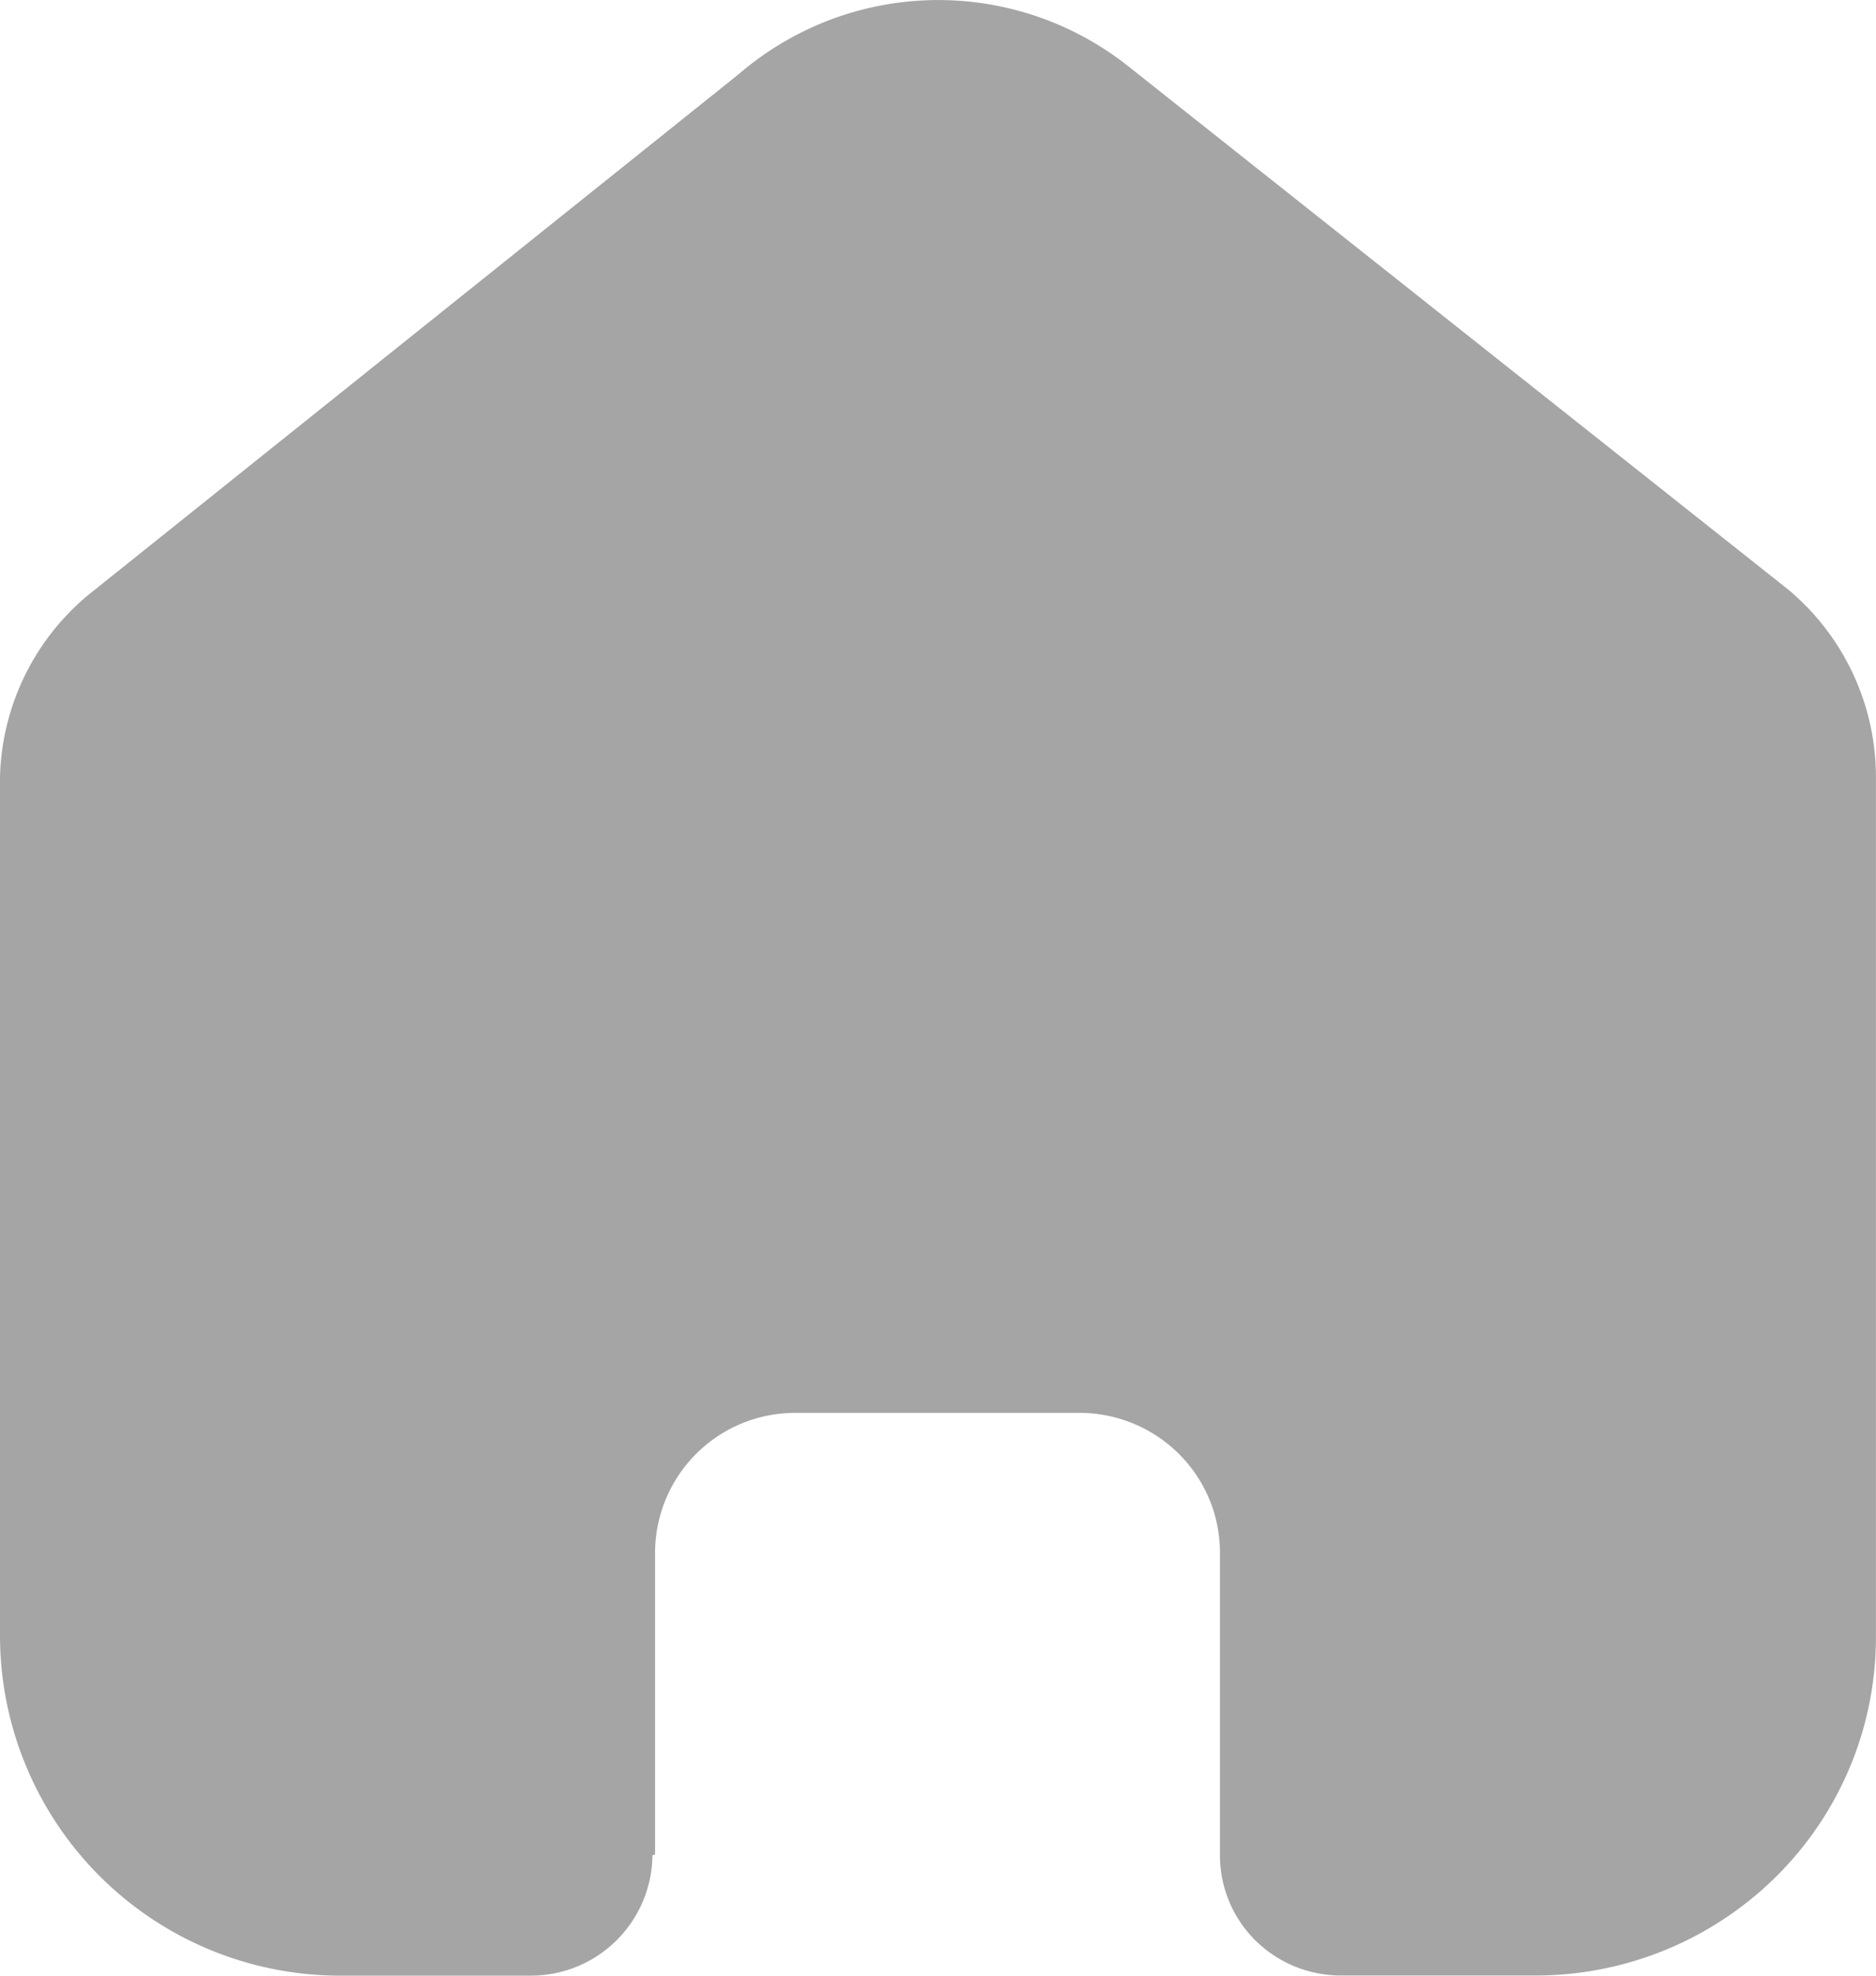<svg xmlns="http://www.w3.org/2000/svg" width="26.611" height="28.011" viewBox="0 0 26.611 28.011">
    <path id="Контур_12" data-name="Контур 12" d="M9.292,26.293V22.011a1.987,1.987,0,0,1,1.994-1.979h4.025a2,2,0,0,1,1.41.58,1.972,1.972,0,0,1,.584,1.4v4.283a1.7,1.7,0,0,0,.5,1.214,1.724,1.724,0,0,0,1.219.5H21.77a4.847,4.847,0,0,0,3.422-1.4,4.775,4.775,0,0,0,1.418-3.394v-12.2a3.463,3.463,0,0,0-1.254-2.664L16.014.947a4.338,4.338,0,0,0-5.53.1L1.354,8.354A3.465,3.465,0,0,0,0,11.018V23.206a4.823,4.823,0,0,0,4.841,4.805H7.524a1.724,1.724,0,0,0,1.731-1.706Z" fill="#a5a5a5"/>
</svg>